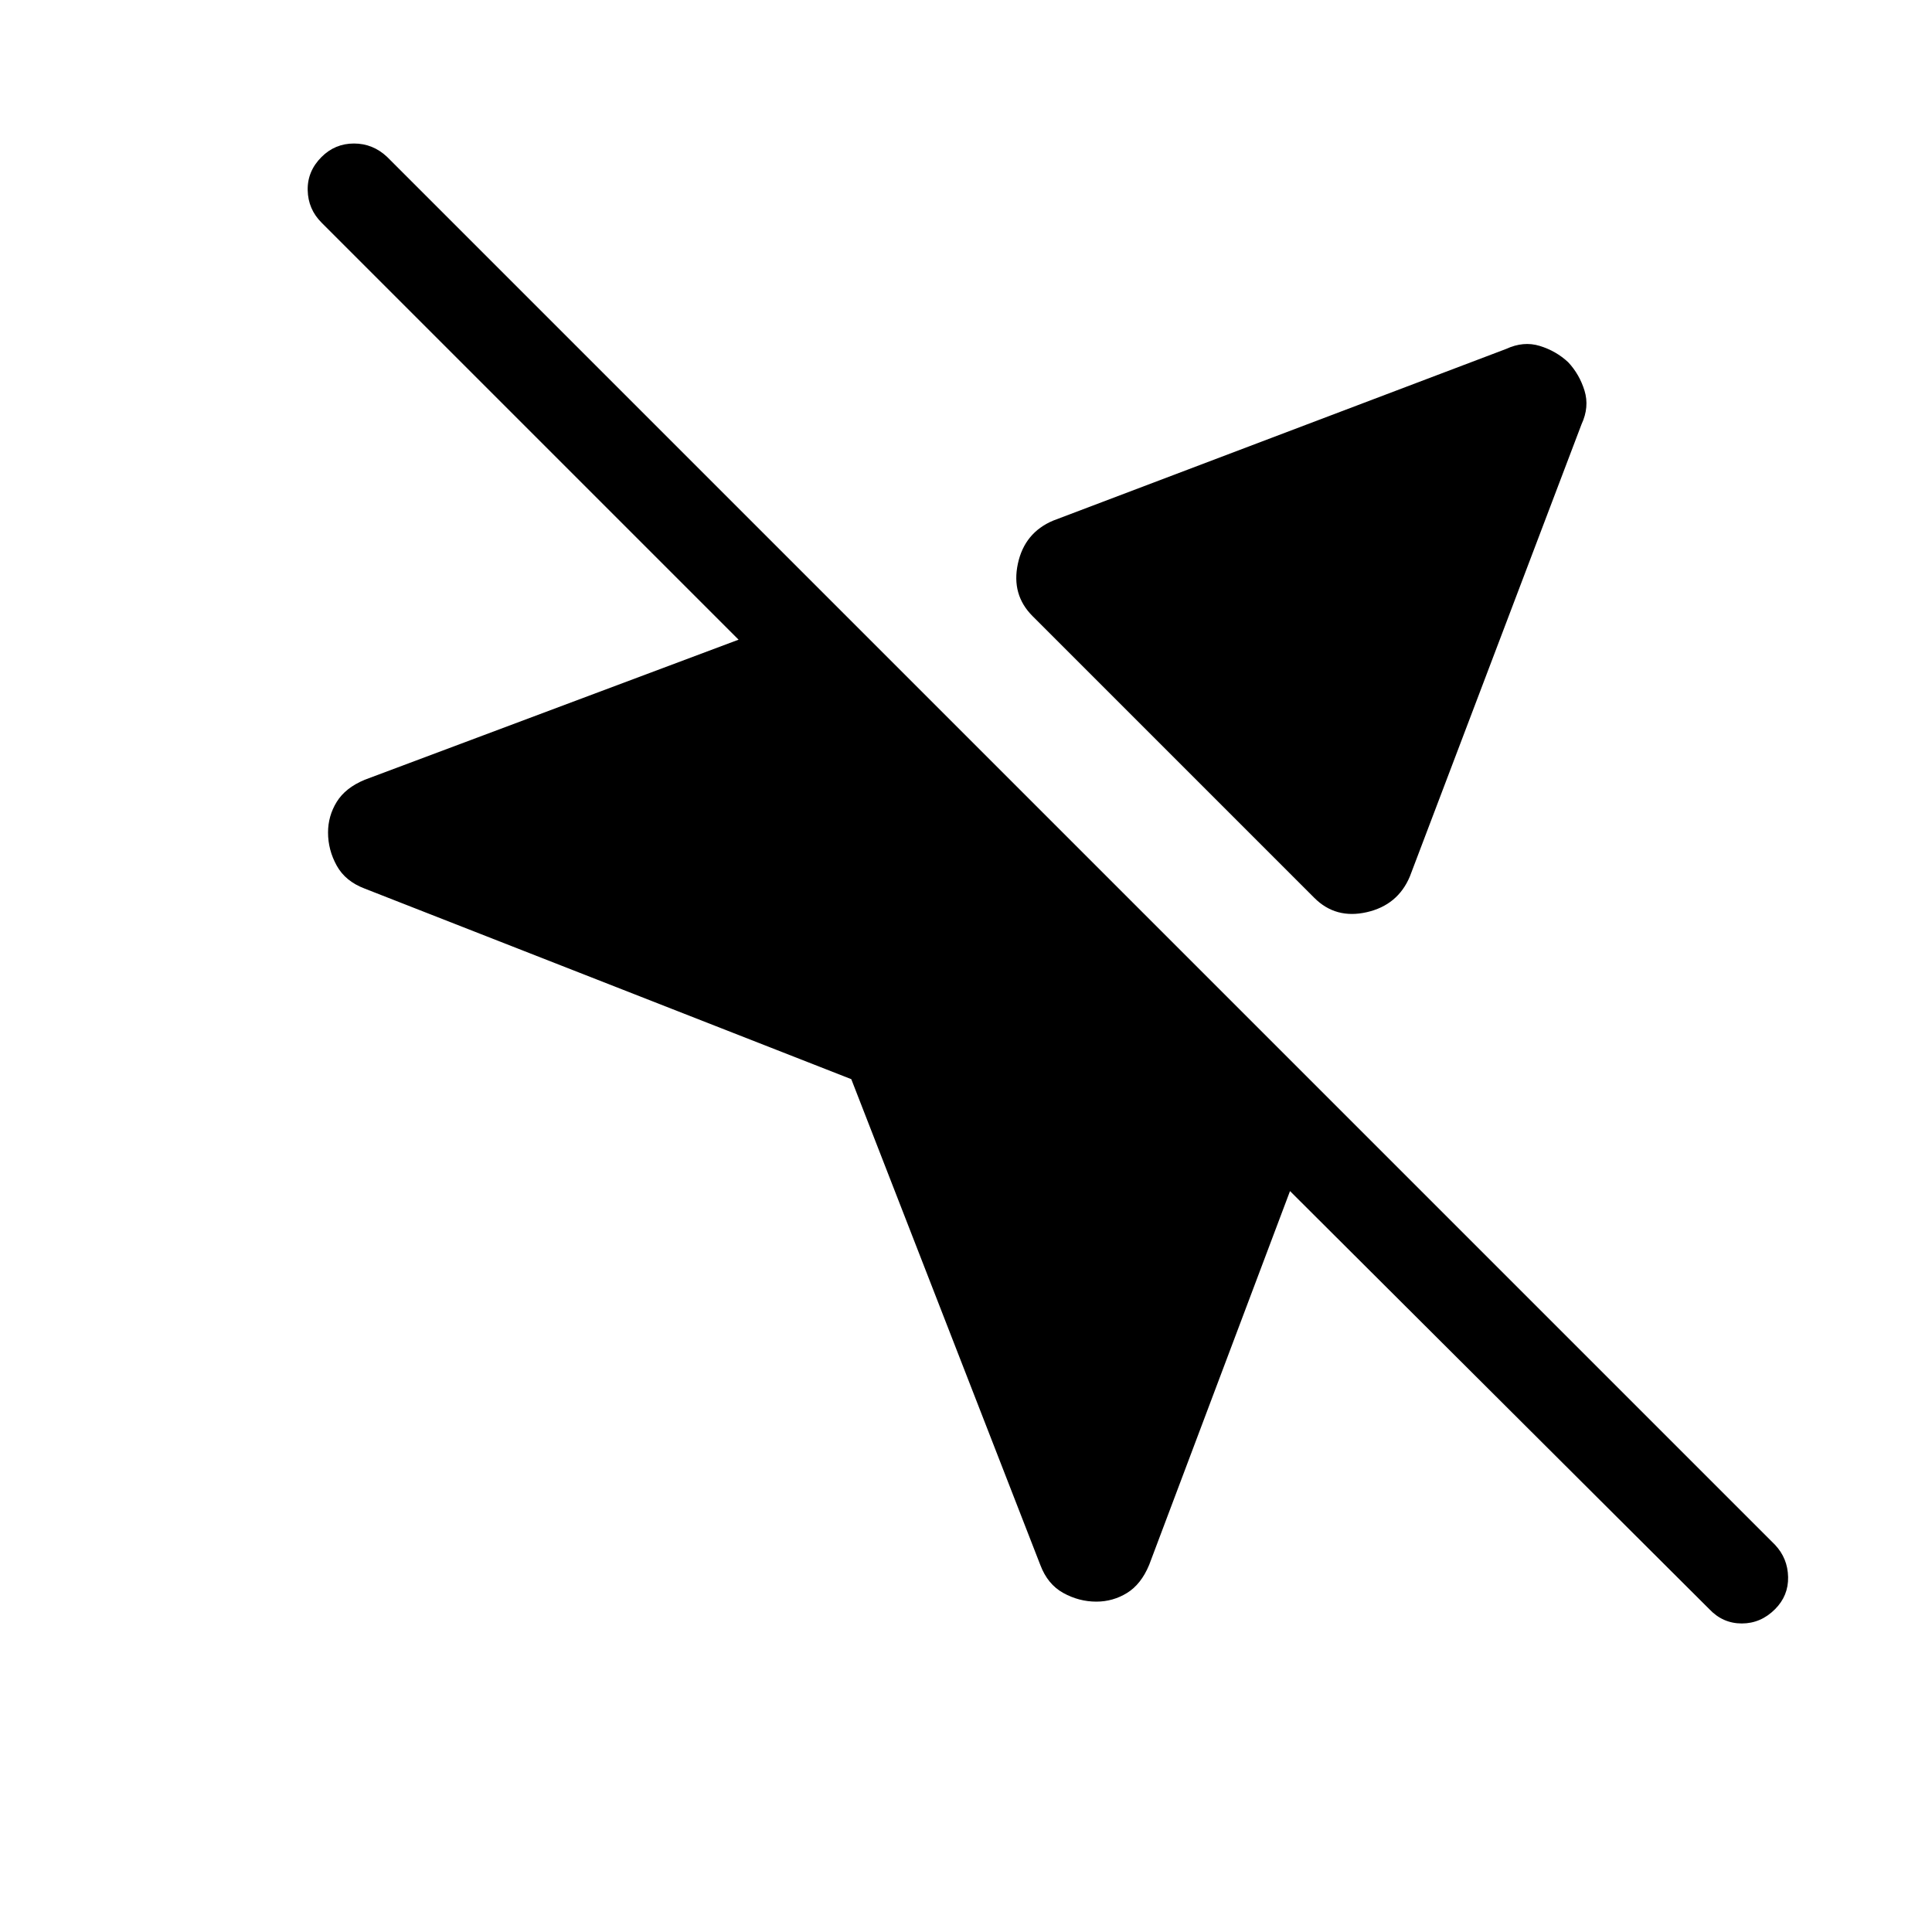 <svg xmlns="http://www.w3.org/2000/svg" width="48" height="48" viewBox="0 -960 960 960"><path d="M516.92-182.39 423-423.77l-241.77-94.69q-9.61-3.62-13.92-11.42-4.31-7.81-4.31-16.43 0-8.23 4.31-15.23t13.92-11L367-642.15 159.77-849.38q-6.69-6.7-6.88-16.12-.2-9.42 6.88-16.5 6.69-6.69 16.12-6.69 9.42 0 16.5 6.69L882-192.39q6.31 6.7 6.5 16 .19 9.31-6.5 16-7.08 7.08-16.5 7.08t-16.12-7.08L641-368.16l-70 185.77q-4 9.62-11 13.93-7 4.3-15.23 4.3-8.62 0-16.42-4.3-7.81-4.31-11.43-13.93ZM779.23-780q5.61 6 8.11 14.12 2.5 8.11-1.5 16.73l-85.3 224.69q-6 14.23-21.43 17.73-15.42 3.5-26.03-7.12l-140-140q-10.62-10.61-7.31-26.03 3.31-15.43 17.54-21.43l225.07-85.3q8.62-4 16.73-1.5 8.12 2.5 14.12 8.11Z"/></svg>
